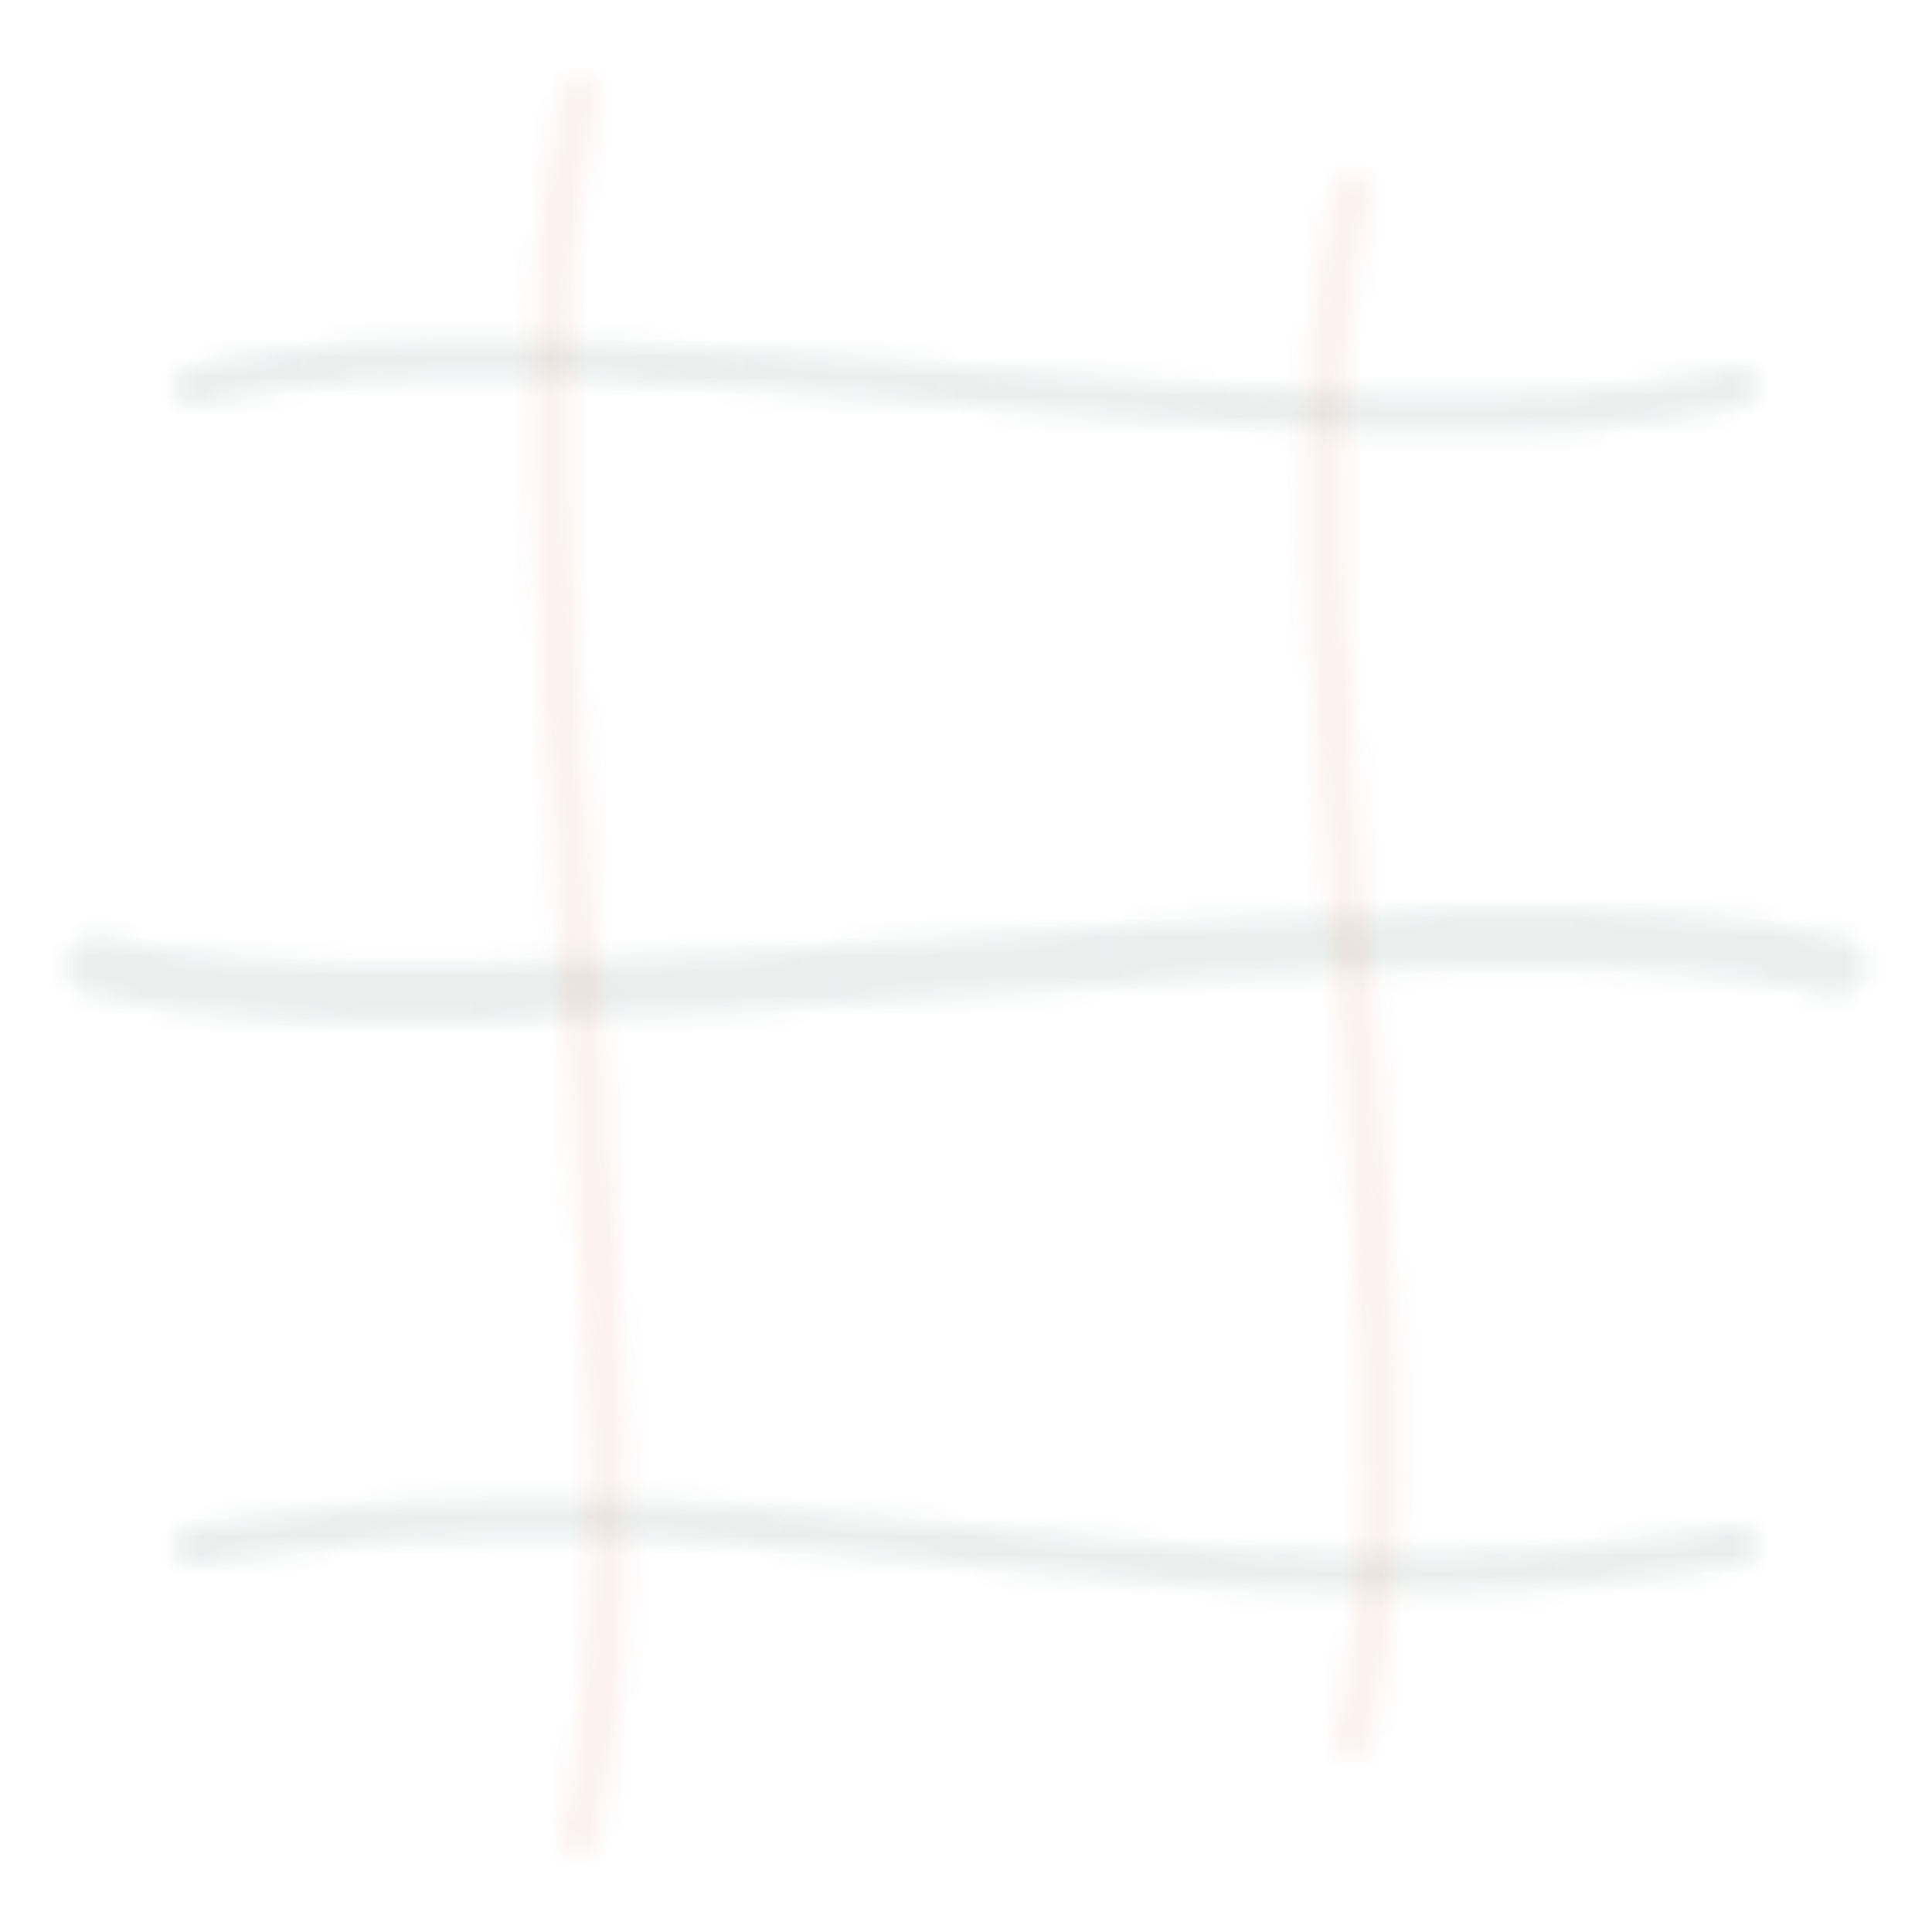<?xml version="1.0" encoding="UTF-8"?>
<svg width="100" height="100" viewBox="0 0 100 100" xmlns="http://www.w3.org/2000/svg">
  <defs>
    <pattern id="brushPattern" patternUnits="userSpaceOnUse" width="100" height="100">
      <!-- Pincelada horizontal 1 -->
      <path d="M10,20 C30,15 70,25 90,20" fill="none" stroke="#2D5C50" stroke-width="2" stroke-opacity="0.1" stroke-linecap="round" />
      
      <!-- Pincelada horizontal 2 -->
      <path d="M5,50 C25,55 75,45 95,50" fill="none" stroke="#2D5C50" stroke-width="3" stroke-opacity="0.1" stroke-linecap="round" />
      
      <!-- Pincelada horizontal 3 -->
      <path d="M10,80 C40,75 60,85 90,80" fill="none" stroke="#2D5C50" stroke-width="2" stroke-opacity="0.1" stroke-linecap="round" />
      
      <!-- Pincelada vertical 1 -->
      <path d="M30,5 C25,25 35,75 30,95" fill="none" stroke="#E27863" stroke-width="2" stroke-opacity="0.1" stroke-linecap="round" />
      
      <!-- Pincelada vertical 2 -->
      <path d="M70,10 C65,30 75,70 70,90" fill="none" stroke="#E27863" stroke-width="2" stroke-opacity="0.1" stroke-linecap="round" />
    </pattern>
  </defs>
  
  <rect width="100" height="100" fill="url(#brushPattern)" />
</svg>
